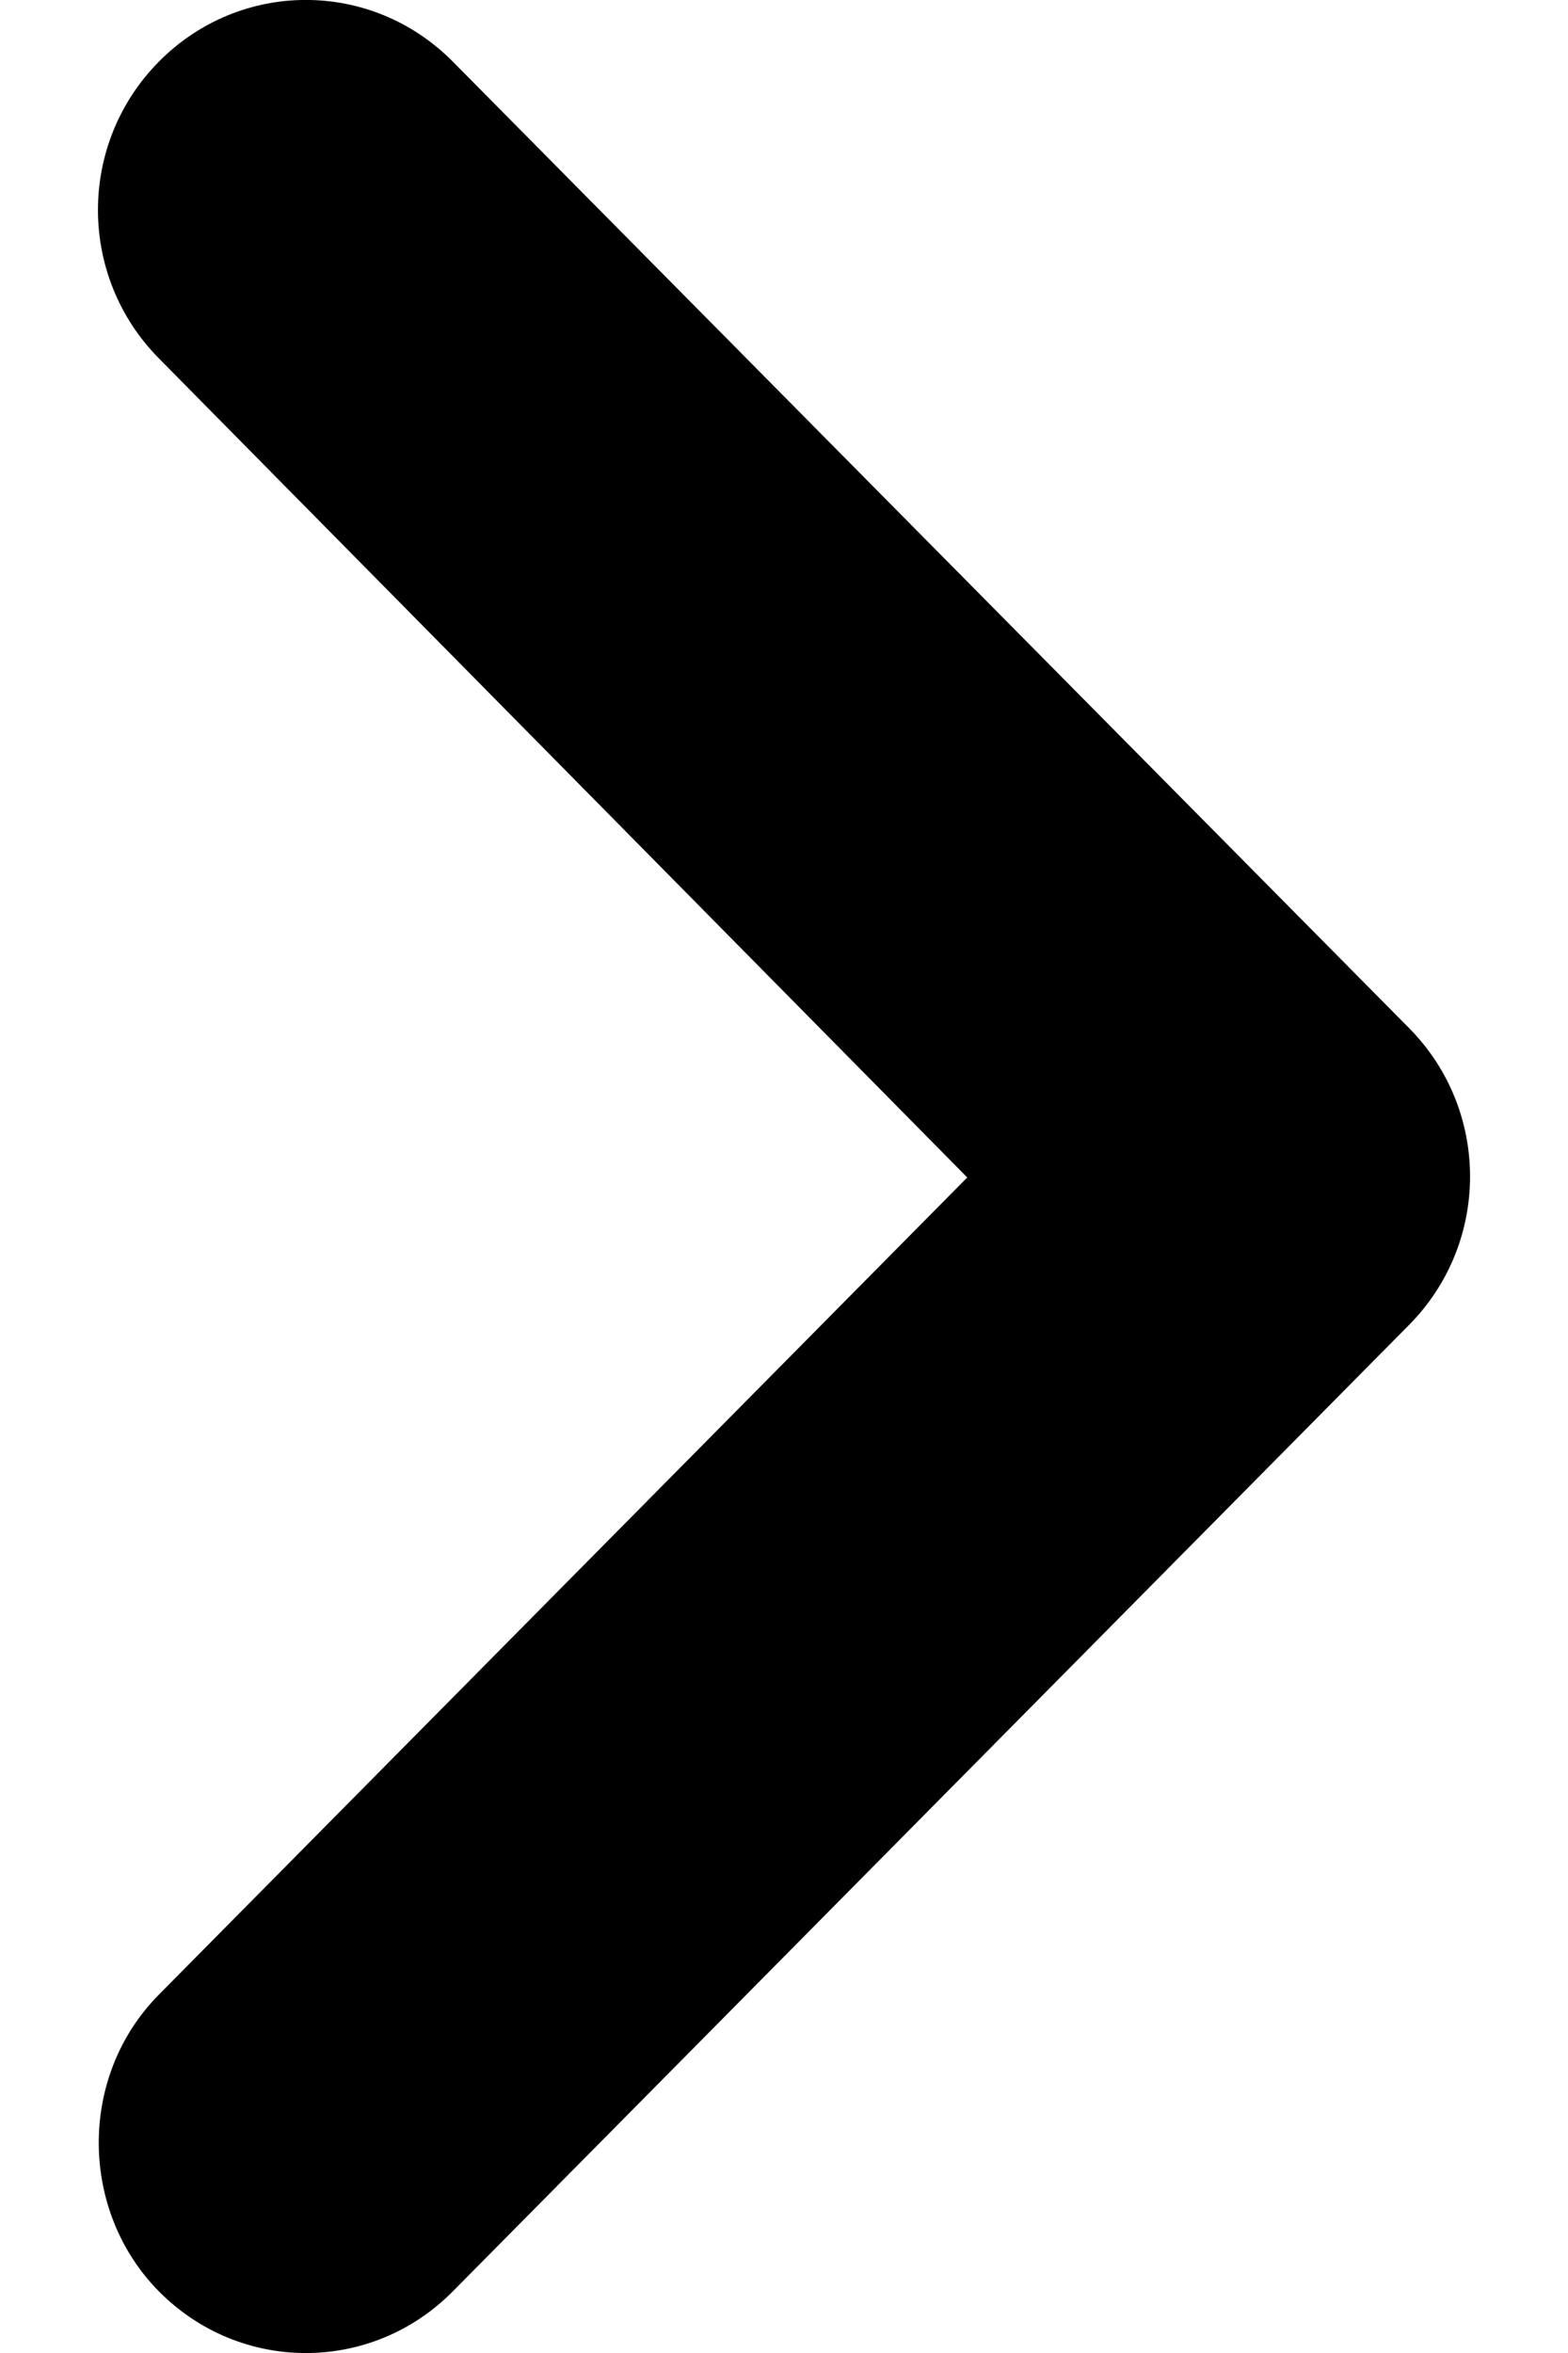 <svg width="8" height="12" viewBox="0 0 8 12" xmlns="http://www.w3.org/2000/svg">
<path fill-rule="evenodd" clip-rule="evenodd" d="M0.811 11.686C1.226 12.105 1.895 12.105 2.31 11.686L7.189 6.757C7.604 6.338 7.604 5.662 7.189 5.243L2.31 0.314C1.895 -0.105 1.226 -0.105 0.811 0.314C0.396 0.733 0.396 1.409 0.811 1.828L4.935 6.005L0.811 10.172C0.396 10.591 0.407 11.278 0.811 11.686Z" />
</svg>
